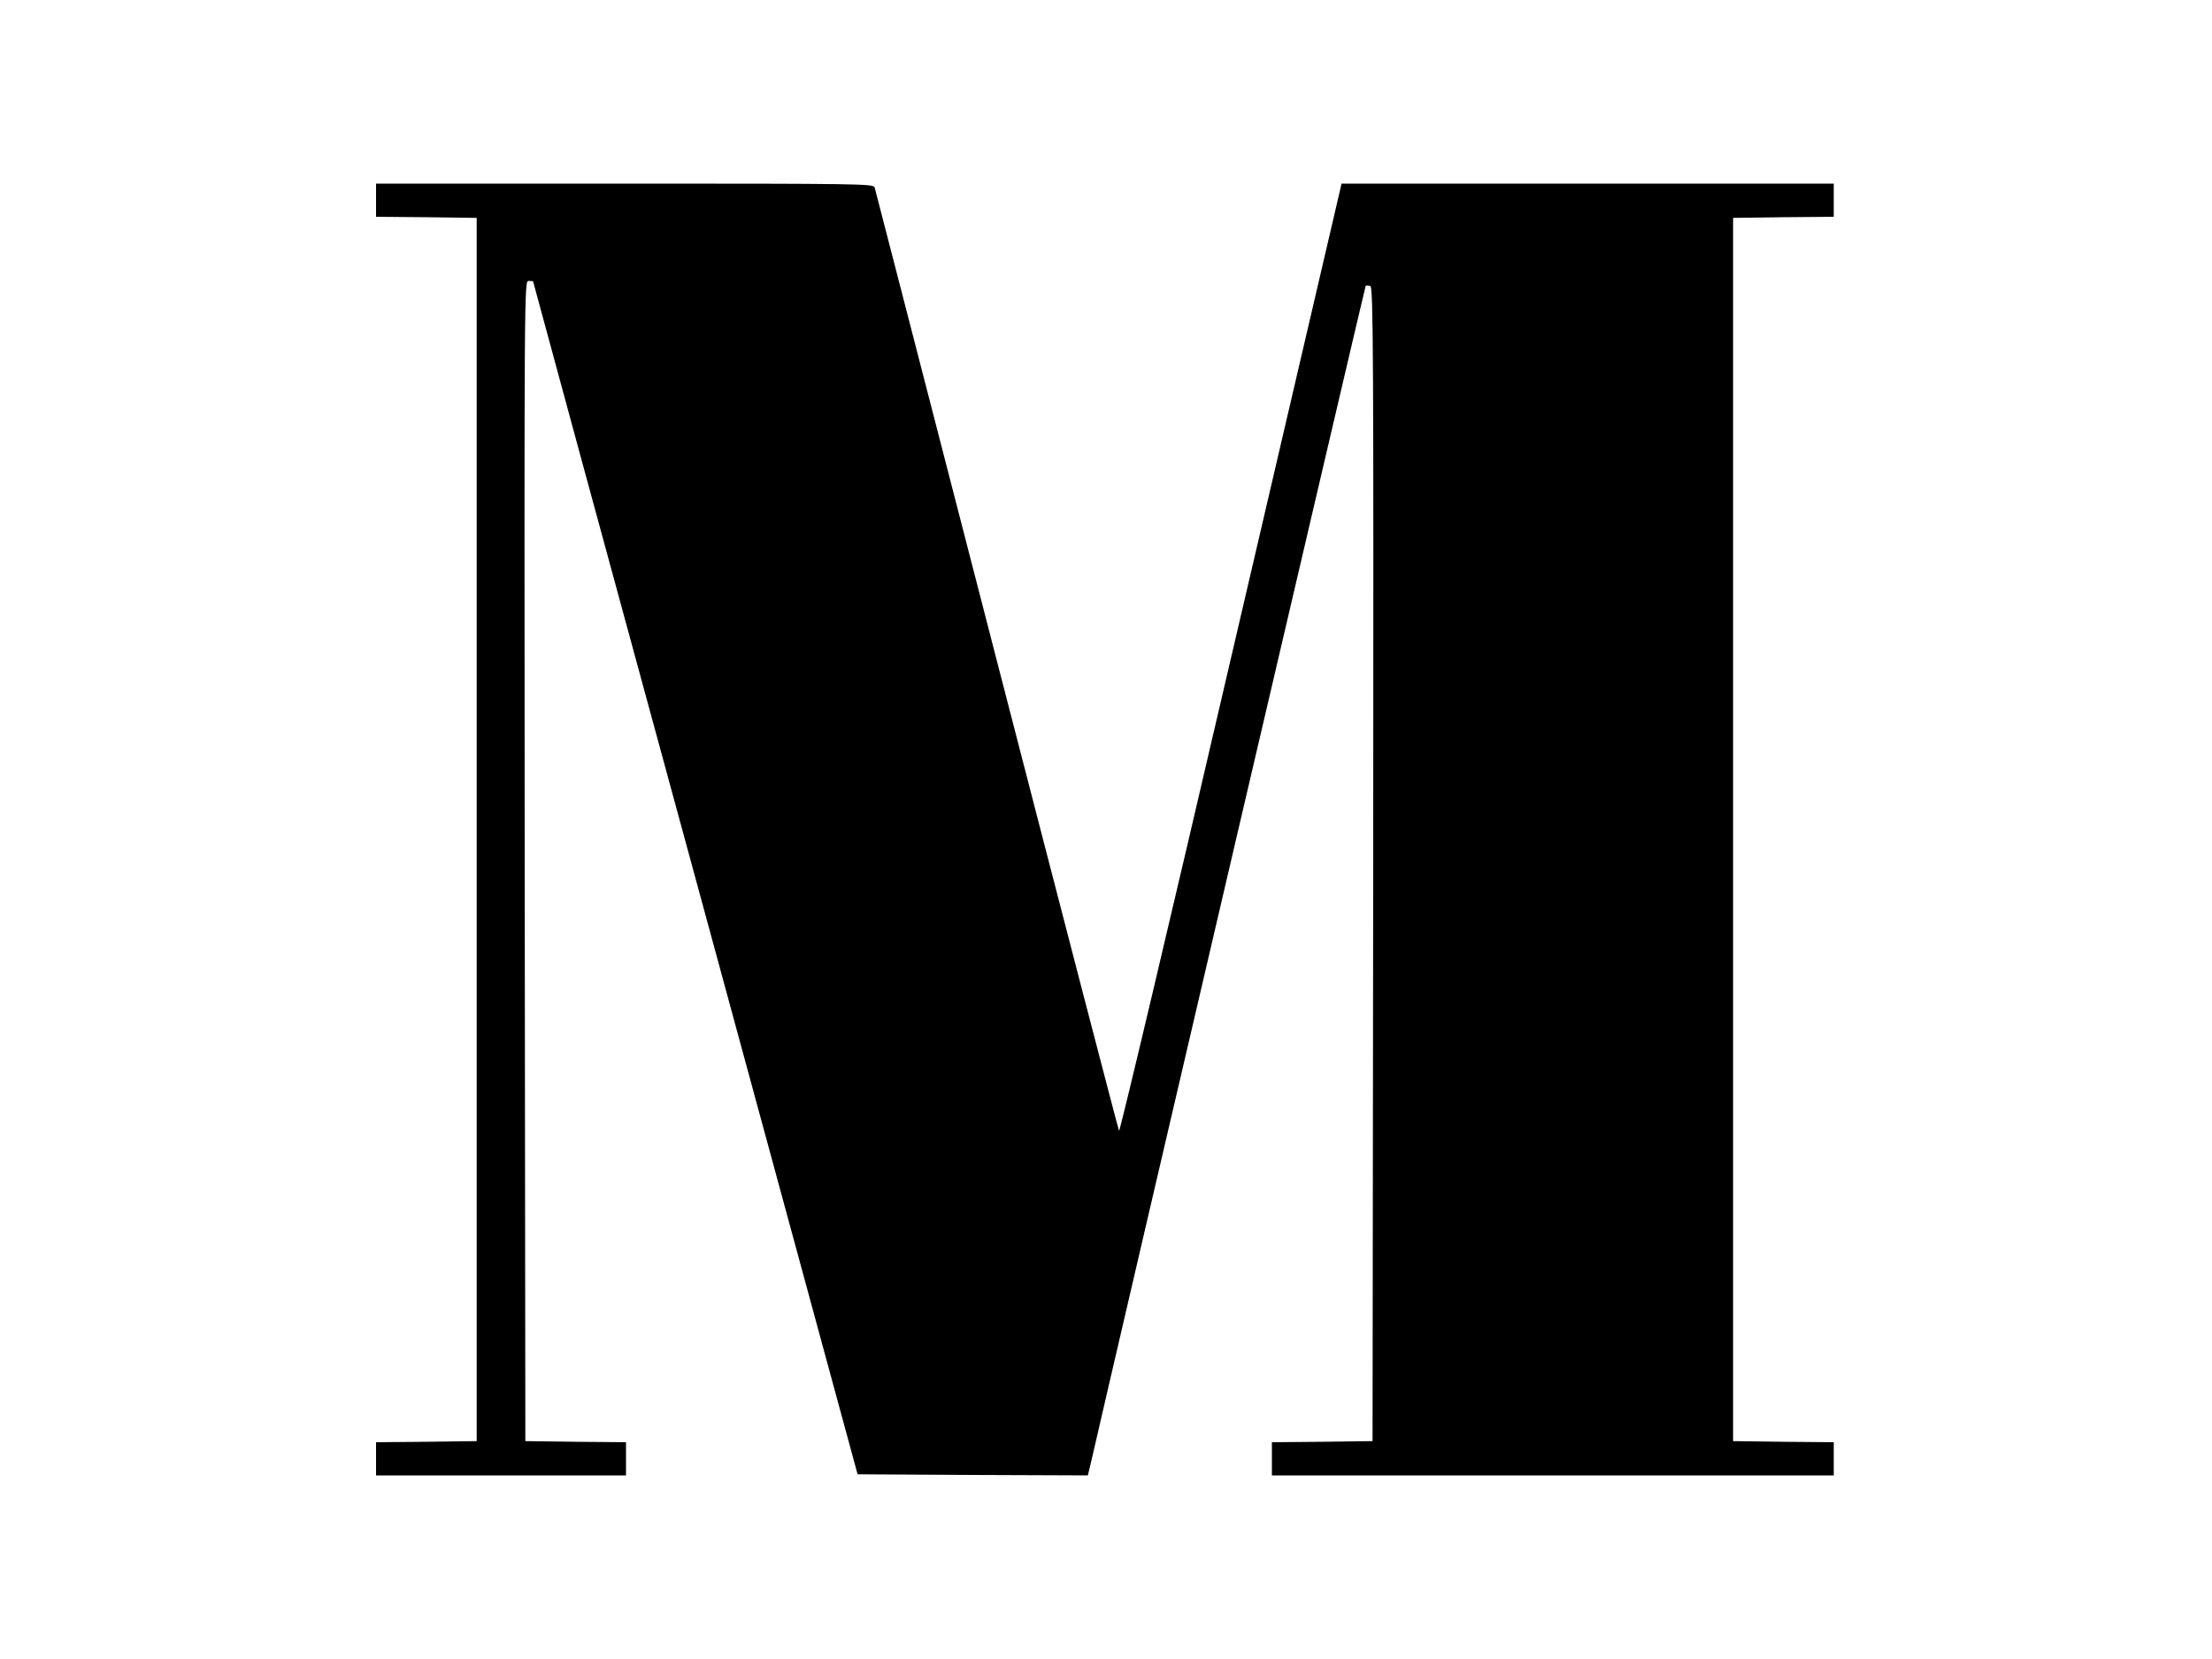 <?xml version="1.0" standalone="no"?>
<!DOCTYPE svg PUBLIC "-//W3C//DTD SVG 20010904//EN"
 "http://www.w3.org/TR/2001/REC-SVG-20010904/DTD/svg10.dtd">
<svg version="1.0" xmlns="http://www.w3.org/2000/svg"
 width="1000pt" height="750pt" viewBox="0 0 1000 750"
 preserveAspectRatio="xMidYMid meet">

<g transform="translate(0,750) scale(0.1,-0.1)"
fill="#000000" stroke="none">
<path d="M1700 6595 l0 -75 228 -2 227 -3 0 -2765 0 -2765 -227 -3 -228 -2 0
-75 0 -75 565 0 565 0 0 75 0 75 -227 2 -228 3 -3 2623 c-2 2617 -2 2622 18
2622 11 0 20 -1 20 -2 0 -2 330 -1216 734 -2698 l733 -2695 521 -3 520 -2 16
67 c117 513 1237 5307 1240 5311 3 2 12 2 21 -1 13 -6 15 -270 13 -2614 l-3
-2608 -227 -3 -228 -2 0 -75 0 -75 1270 0 1270 0 0 75 0 75 -227 2 -228 3 0
2765 0 2765 228 3 227 2 0 75 0 75 -1112 0 -1113 0 -500 -2145 c-274 -1180
-502 -2142 -506 -2137 -3 4 -252 961 -553 2127 -301 1166 -549 2128 -552 2138
-5 16 -68 17 -1130 17 l-1124 0 0 -75z"/>
</g>
</svg>
